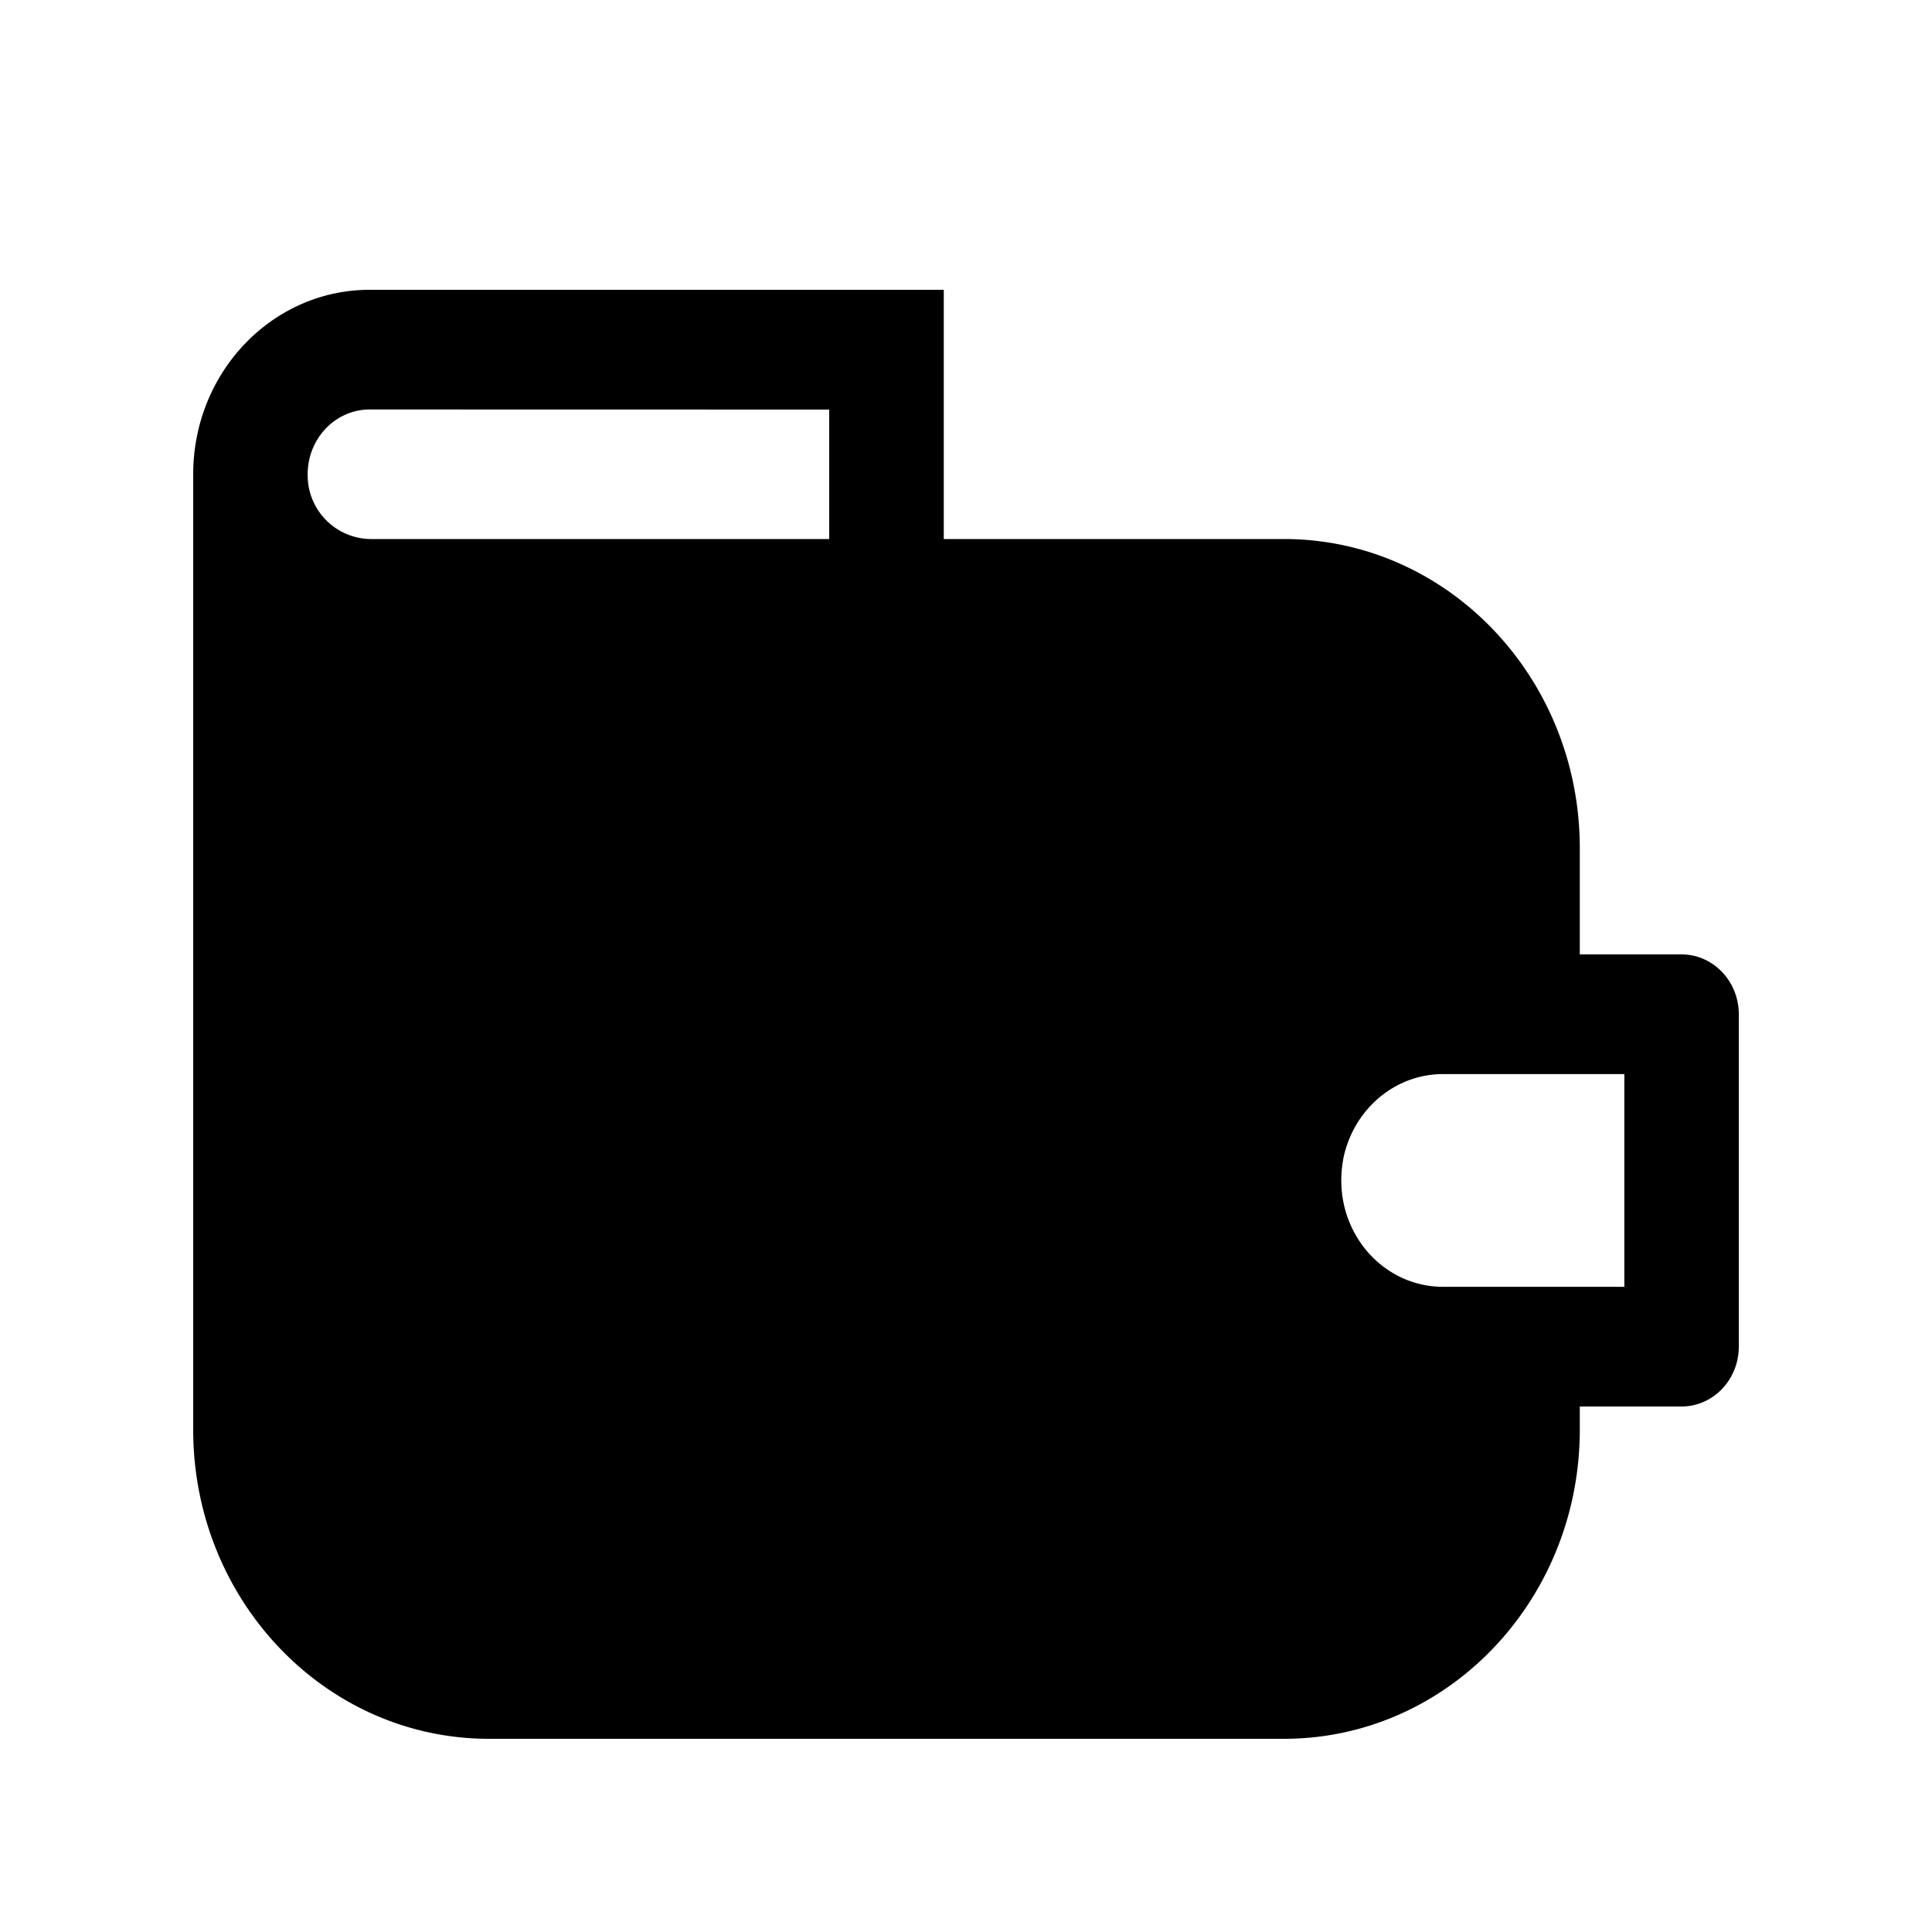 <svg xmlns="http://www.w3.org/2000/svg" width="20" height="20" fill="none" class="persona-icon" viewBox="0 0 20 20"><path fill="currentColor" fill-rule="evenodd" d="M2 4.91C2 3.854 2.818 3 3.827 3H9.77v2.58h3.522c1.691 0 3.062 1.433 3.062 3.2v1.1h1.053c.328 0 .593.278.593.62v3.44c0 .342-.265.62-.593.62h-1.053v.24c0 1.767-1.37 3.2-3.062 3.2h-8.23C3.37 18 2 16.567 2 14.8zm11.895 7.157q-.01.075-.01.153c0 .608.471 1.101 1.053 1.101h1.877v-2.202h-1.877c-.454 0-.842.301-.99.723a1 1 0 0 0-.053.225M3.827 4.239c-.354 0-.642.3-.642.67a.66.66 0 0 0 .642.671h4.757V4.24z" clip-rule="evenodd"/></svg>
